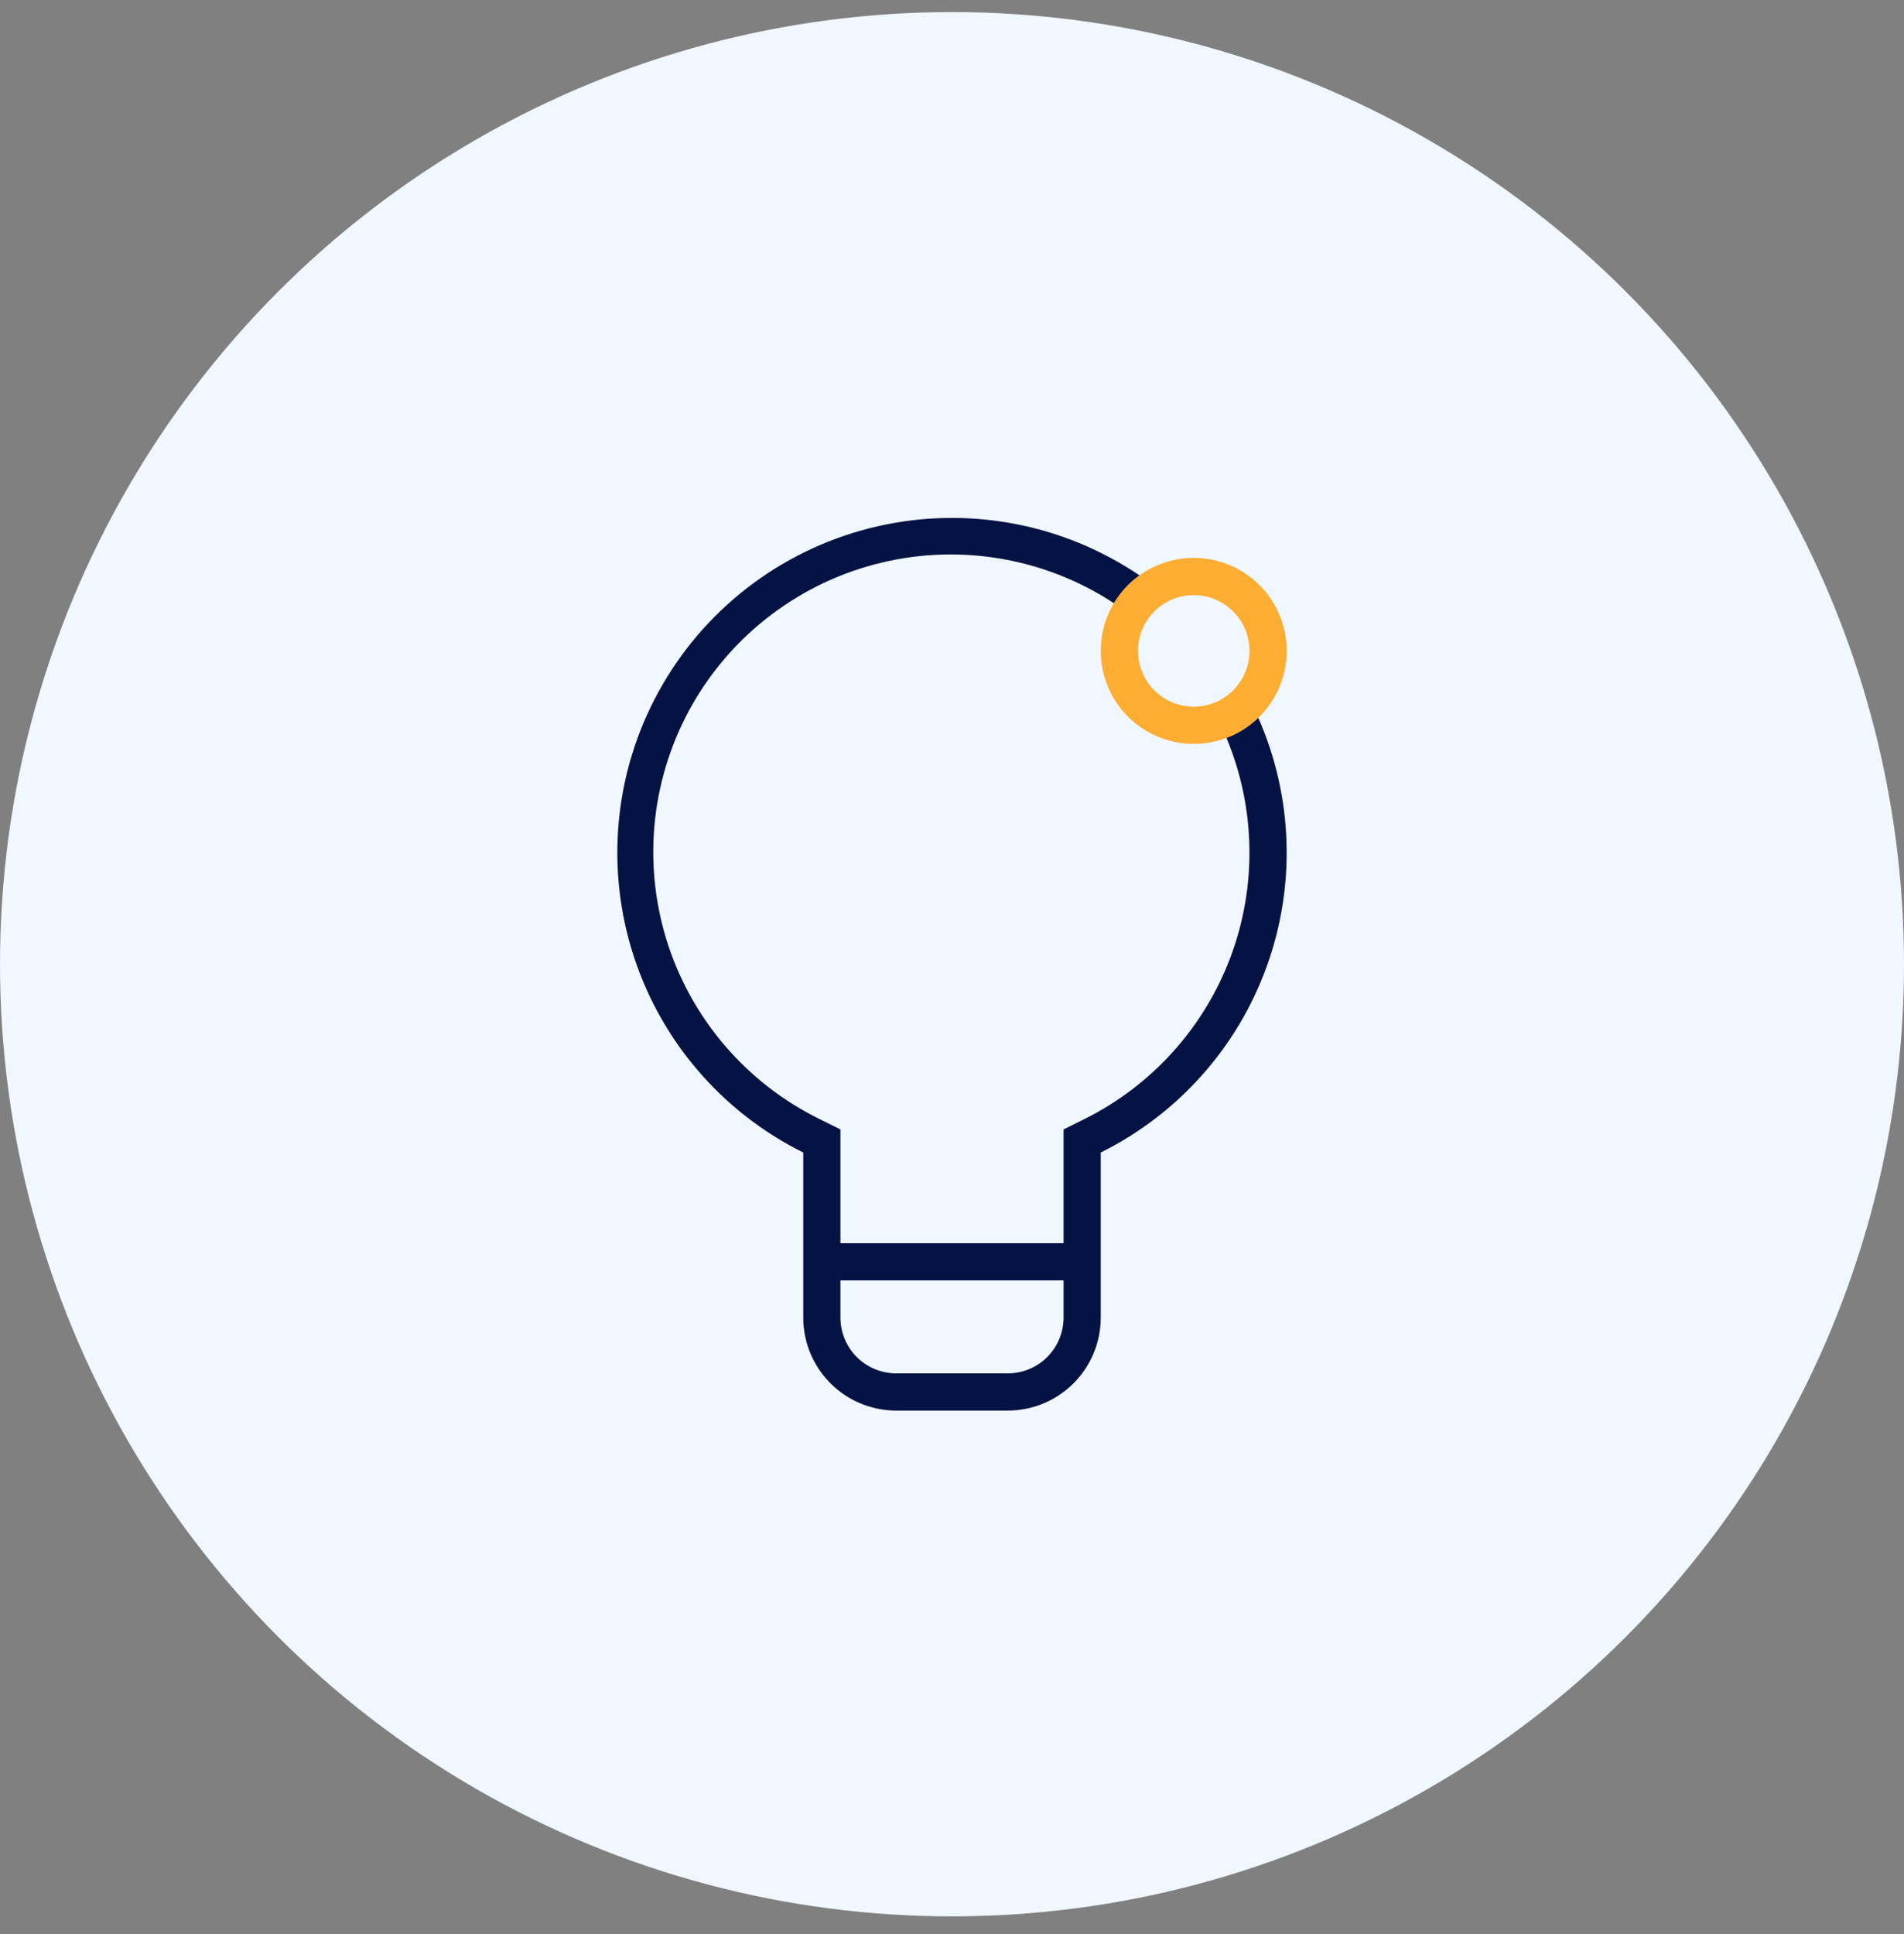 <svg width="64" height="65" viewBox="0 0 64 65" fill="none" xmlns="http://www.w3.org/2000/svg">
<rect x="0" y="0" width="64" height="65" fill="#808080" stroke="none"/>
<circle cx="32" cy="32.406" r="32" fill="#F1F7FF"/>
<path d="M42.295 24.122C41.988 24.418 41.624 24.648 41.225 24.799C42.205 27.143 42.256 29.772 41.367 32.152C40.479 34.532 38.718 36.485 36.442 37.614L35.75 37.959V41.782H28.25V37.959L27.557 37.614C26.331 37.013 25.241 36.167 24.354 35.128C23.467 34.09 22.802 32.88 22.4 31.575C21.999 30.269 21.869 28.895 22.019 27.538C22.169 26.18 22.595 24.868 23.271 23.681C23.948 22.495 24.86 21.459 25.953 20.639C27.044 19.819 28.293 19.231 29.621 18.912C30.949 18.592 32.328 18.549 33.674 18.783C35.02 19.017 36.303 19.525 37.445 20.274C37.665 19.907 37.957 19.589 38.305 19.339C37.029 18.475 35.589 17.883 34.074 17.599C32.559 17.315 31.003 17.345 29.5 17.688C27.998 18.03 26.582 18.677 25.34 19.59C24.098 20.502 23.057 21.66 22.281 22.991C21.505 24.322 21.01 25.799 20.829 27.329C20.647 28.859 20.781 30.411 21.224 31.887C21.666 33.363 22.407 34.732 23.401 35.91C24.395 37.088 25.619 38.049 27 38.734V44.282C27 45.11 27.329 45.905 27.915 46.491C28.501 47.077 29.296 47.407 30.125 47.407H33.875C34.704 47.407 35.499 47.077 36.085 46.491C36.671 45.905 37 45.11 37 44.282V38.734C39.593 37.447 41.59 35.211 42.576 32.489C43.563 29.768 43.462 26.771 42.295 24.122ZM35.75 43.657V44.282C35.75 44.779 35.552 45.256 35.201 45.607C34.849 45.959 34.372 46.157 33.875 46.157H30.125C29.628 46.157 29.151 45.959 28.799 45.607C28.447 45.256 28.25 44.779 28.25 44.282V43.032H35.75V43.657Z" fill="#051344"/>
<path d="M40.125 20C40.496 20 40.858 20.11 41.167 20.316C41.475 20.522 41.715 20.815 41.857 21.157C41.999 21.5 42.036 21.877 41.964 22.241C41.892 22.605 41.713 22.939 41.451 23.201C41.189 23.463 40.855 23.642 40.491 23.714C40.127 23.786 39.75 23.749 39.407 23.607C39.065 23.465 38.772 23.225 38.566 22.917C38.36 22.608 38.25 22.246 38.25 21.875C38.25 21.378 38.447 20.901 38.799 20.549C39.151 20.198 39.628 20 40.125 20ZM40.125 18.75C39.507 18.75 38.903 18.933 38.389 19.277C37.875 19.62 37.474 20.108 37.238 20.679C37.001 21.25 36.94 21.878 37.06 22.485C37.181 23.091 37.478 23.648 37.915 24.085C38.352 24.522 38.909 24.819 39.515 24.94C40.121 25.061 40.75 24.999 41.321 24.762C41.892 24.526 42.38 24.125 42.723 23.611C43.067 23.097 43.25 22.493 43.25 21.875C43.25 21.046 42.921 20.251 42.335 19.665C41.749 19.079 40.954 18.75 40.125 18.75Z" fill="#FDAD31"/>
</svg>
